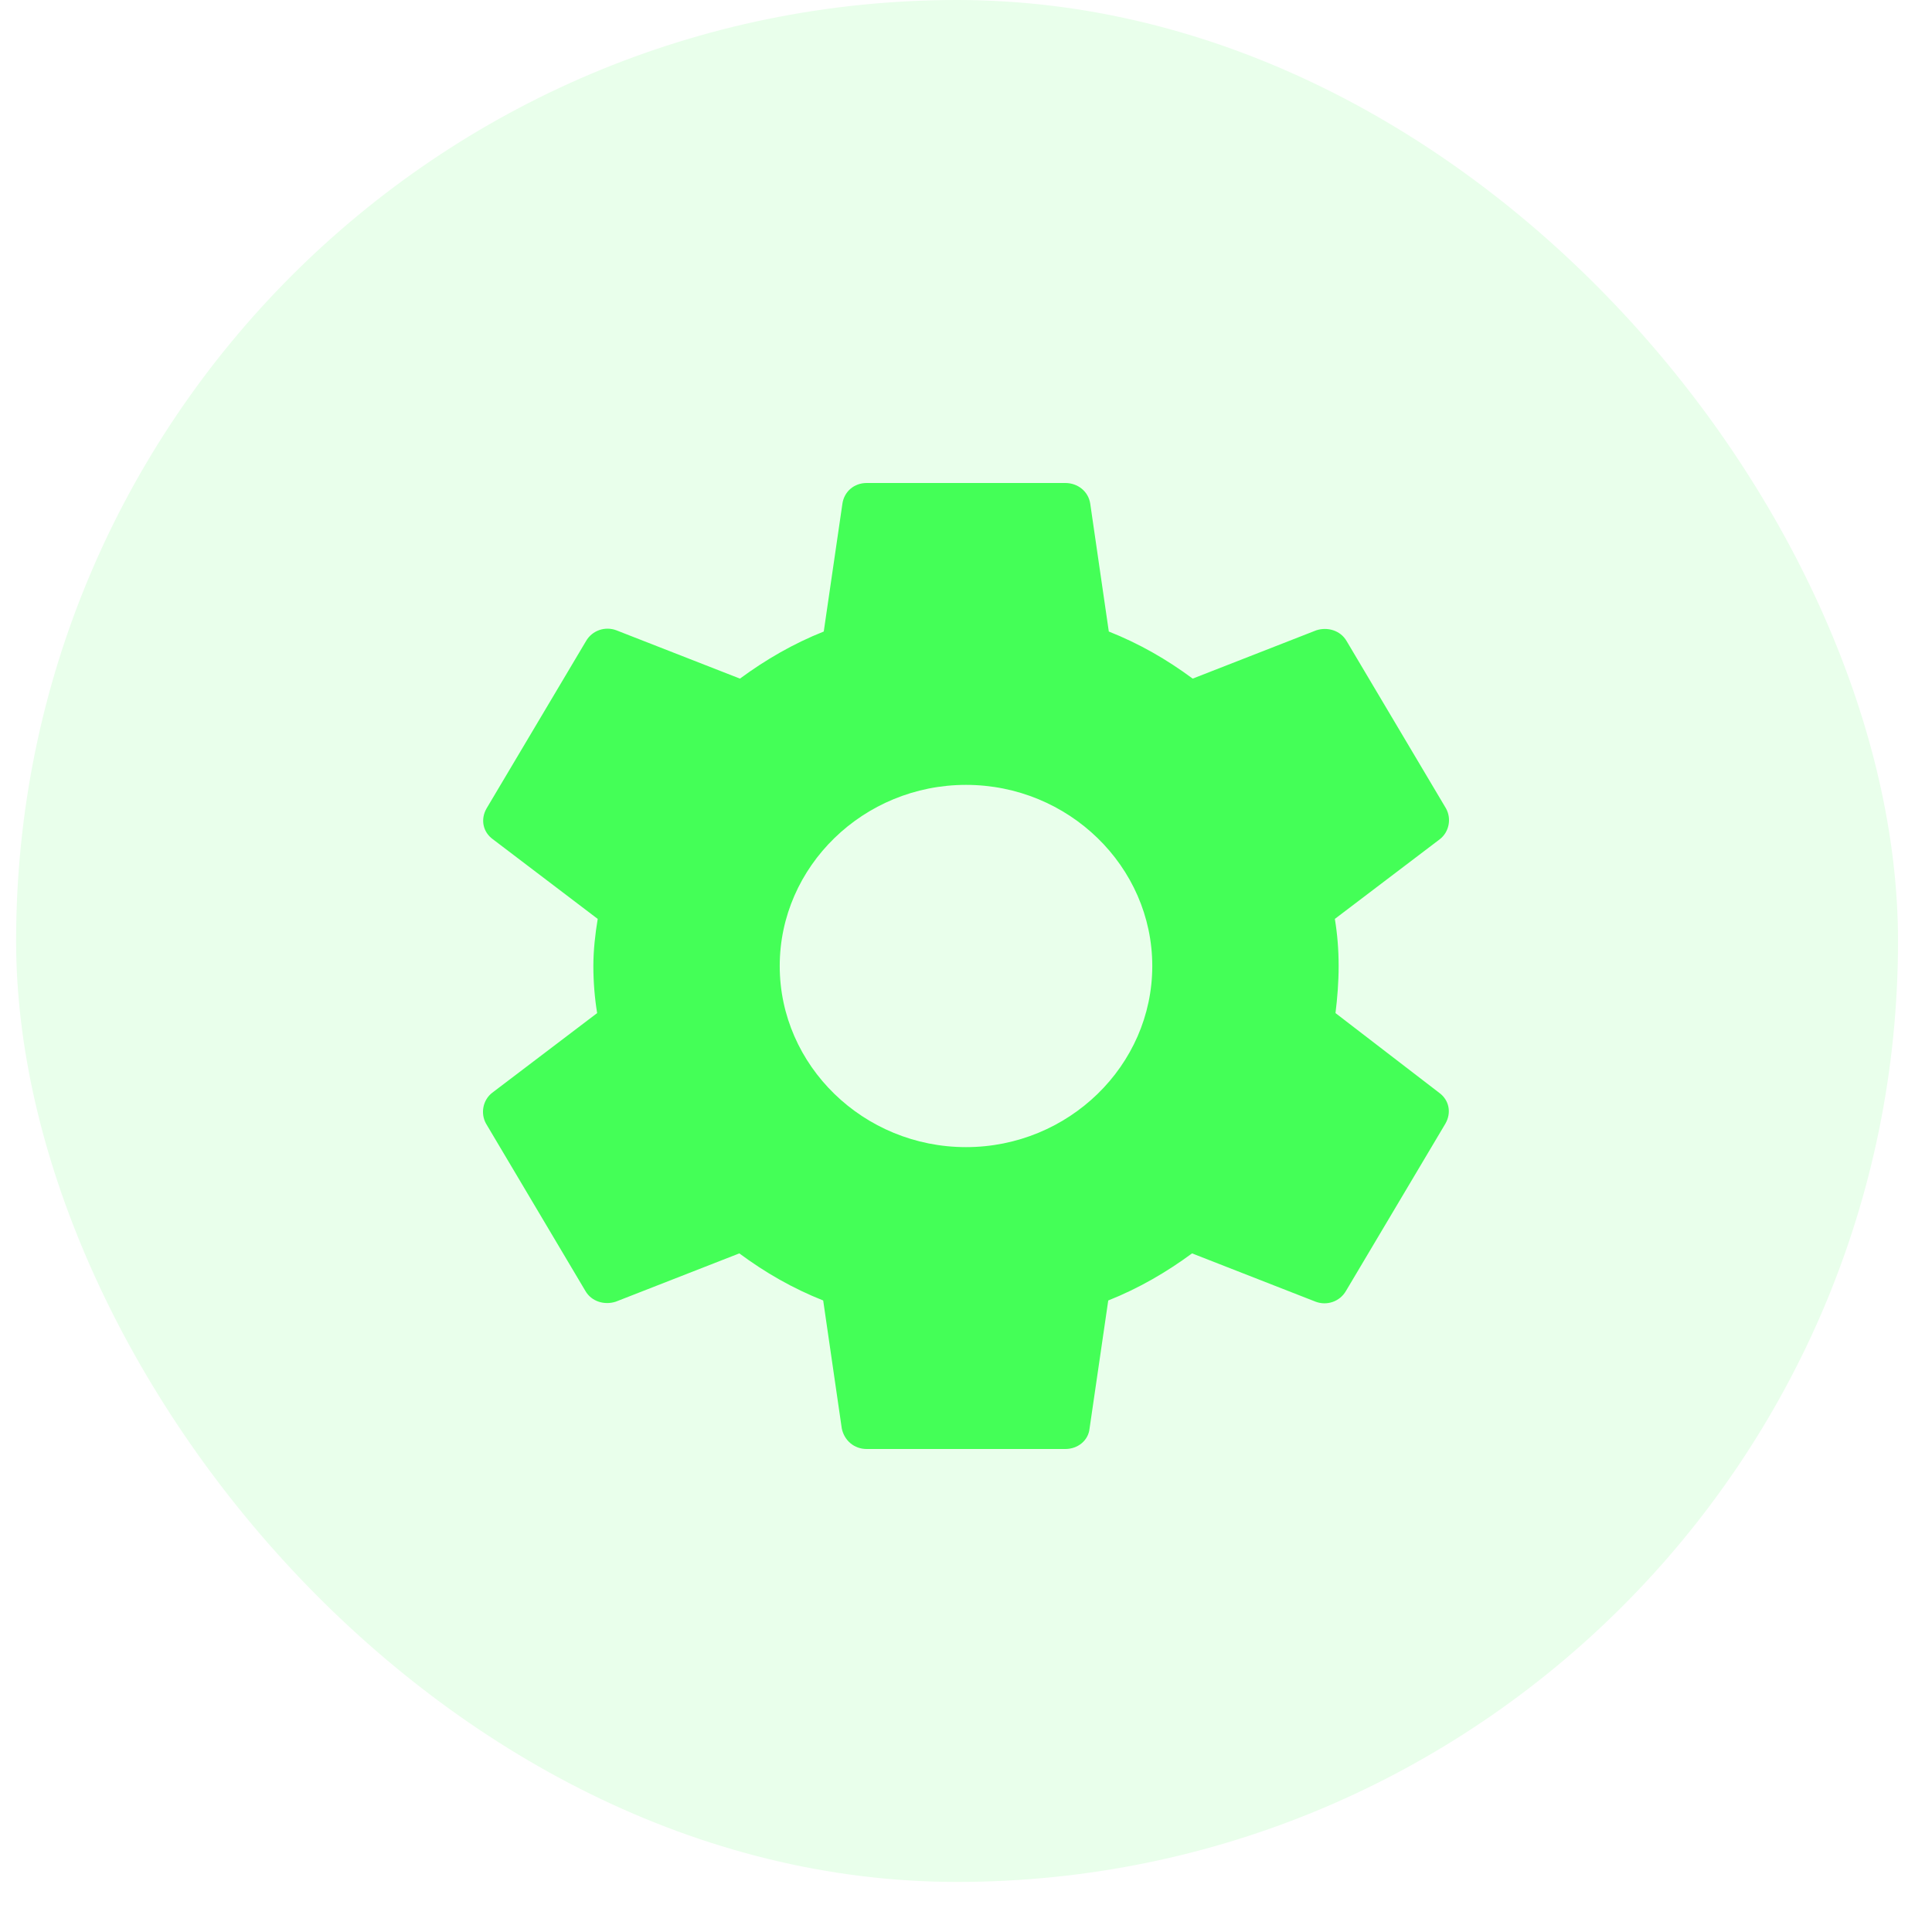 <svg width="24" height="24" viewBox="0 0 24 24" fill="none" xmlns="http://www.w3.org/2000/svg">
<rect x="0.2" width="23.378" height="23.378" rx="11.689" fill="#44FF57" fill-opacity="0.12"/>
<path d="M16.59 12.585C16.613 12.398 16.629 12.203 16.629 12C16.629 11.797 16.613 11.602 16.582 11.415L17.886 10.425C18.002 10.335 18.033 10.17 17.963 10.043L16.729 7.965C16.652 7.83 16.49 7.785 16.351 7.83L14.816 8.43C14.492 8.19 14.152 7.995 13.774 7.845L13.543 6.255C13.52 6.105 13.389 6 13.234 6H10.766C10.611 6 10.488 6.105 10.465 6.255L10.233 7.845C9.855 7.995 9.508 8.197 9.192 8.43L7.657 7.83C7.518 7.777 7.356 7.83 7.279 7.965L6.044 10.043C5.967 10.178 5.998 10.335 6.122 10.425L7.425 11.415C7.394 11.602 7.371 11.805 7.371 12C7.371 12.195 7.387 12.398 7.418 12.585L6.114 13.575C5.998 13.665 5.967 13.83 6.037 13.957L7.271 16.035C7.348 16.17 7.51 16.215 7.649 16.17L9.184 15.57C9.508 15.81 9.848 16.005 10.226 16.155L10.457 17.745C10.488 17.895 10.611 18 10.766 18H13.234C13.389 18 13.52 17.895 13.535 17.745L13.767 16.155C14.145 16.005 14.492 15.803 14.808 15.57L16.343 16.17C16.482 16.223 16.644 16.17 16.721 16.035L17.956 13.957C18.033 13.822 18.002 13.665 17.878 13.575L16.59 12.585V12.585ZM12 14.25C10.727 14.25 9.686 13.238 9.686 12C9.686 10.762 10.727 9.75 12 9.75C13.273 9.75 14.314 10.762 14.314 12C14.314 13.238 13.273 14.25 12 14.25Z" fill="#44FF57"/>
</svg>
